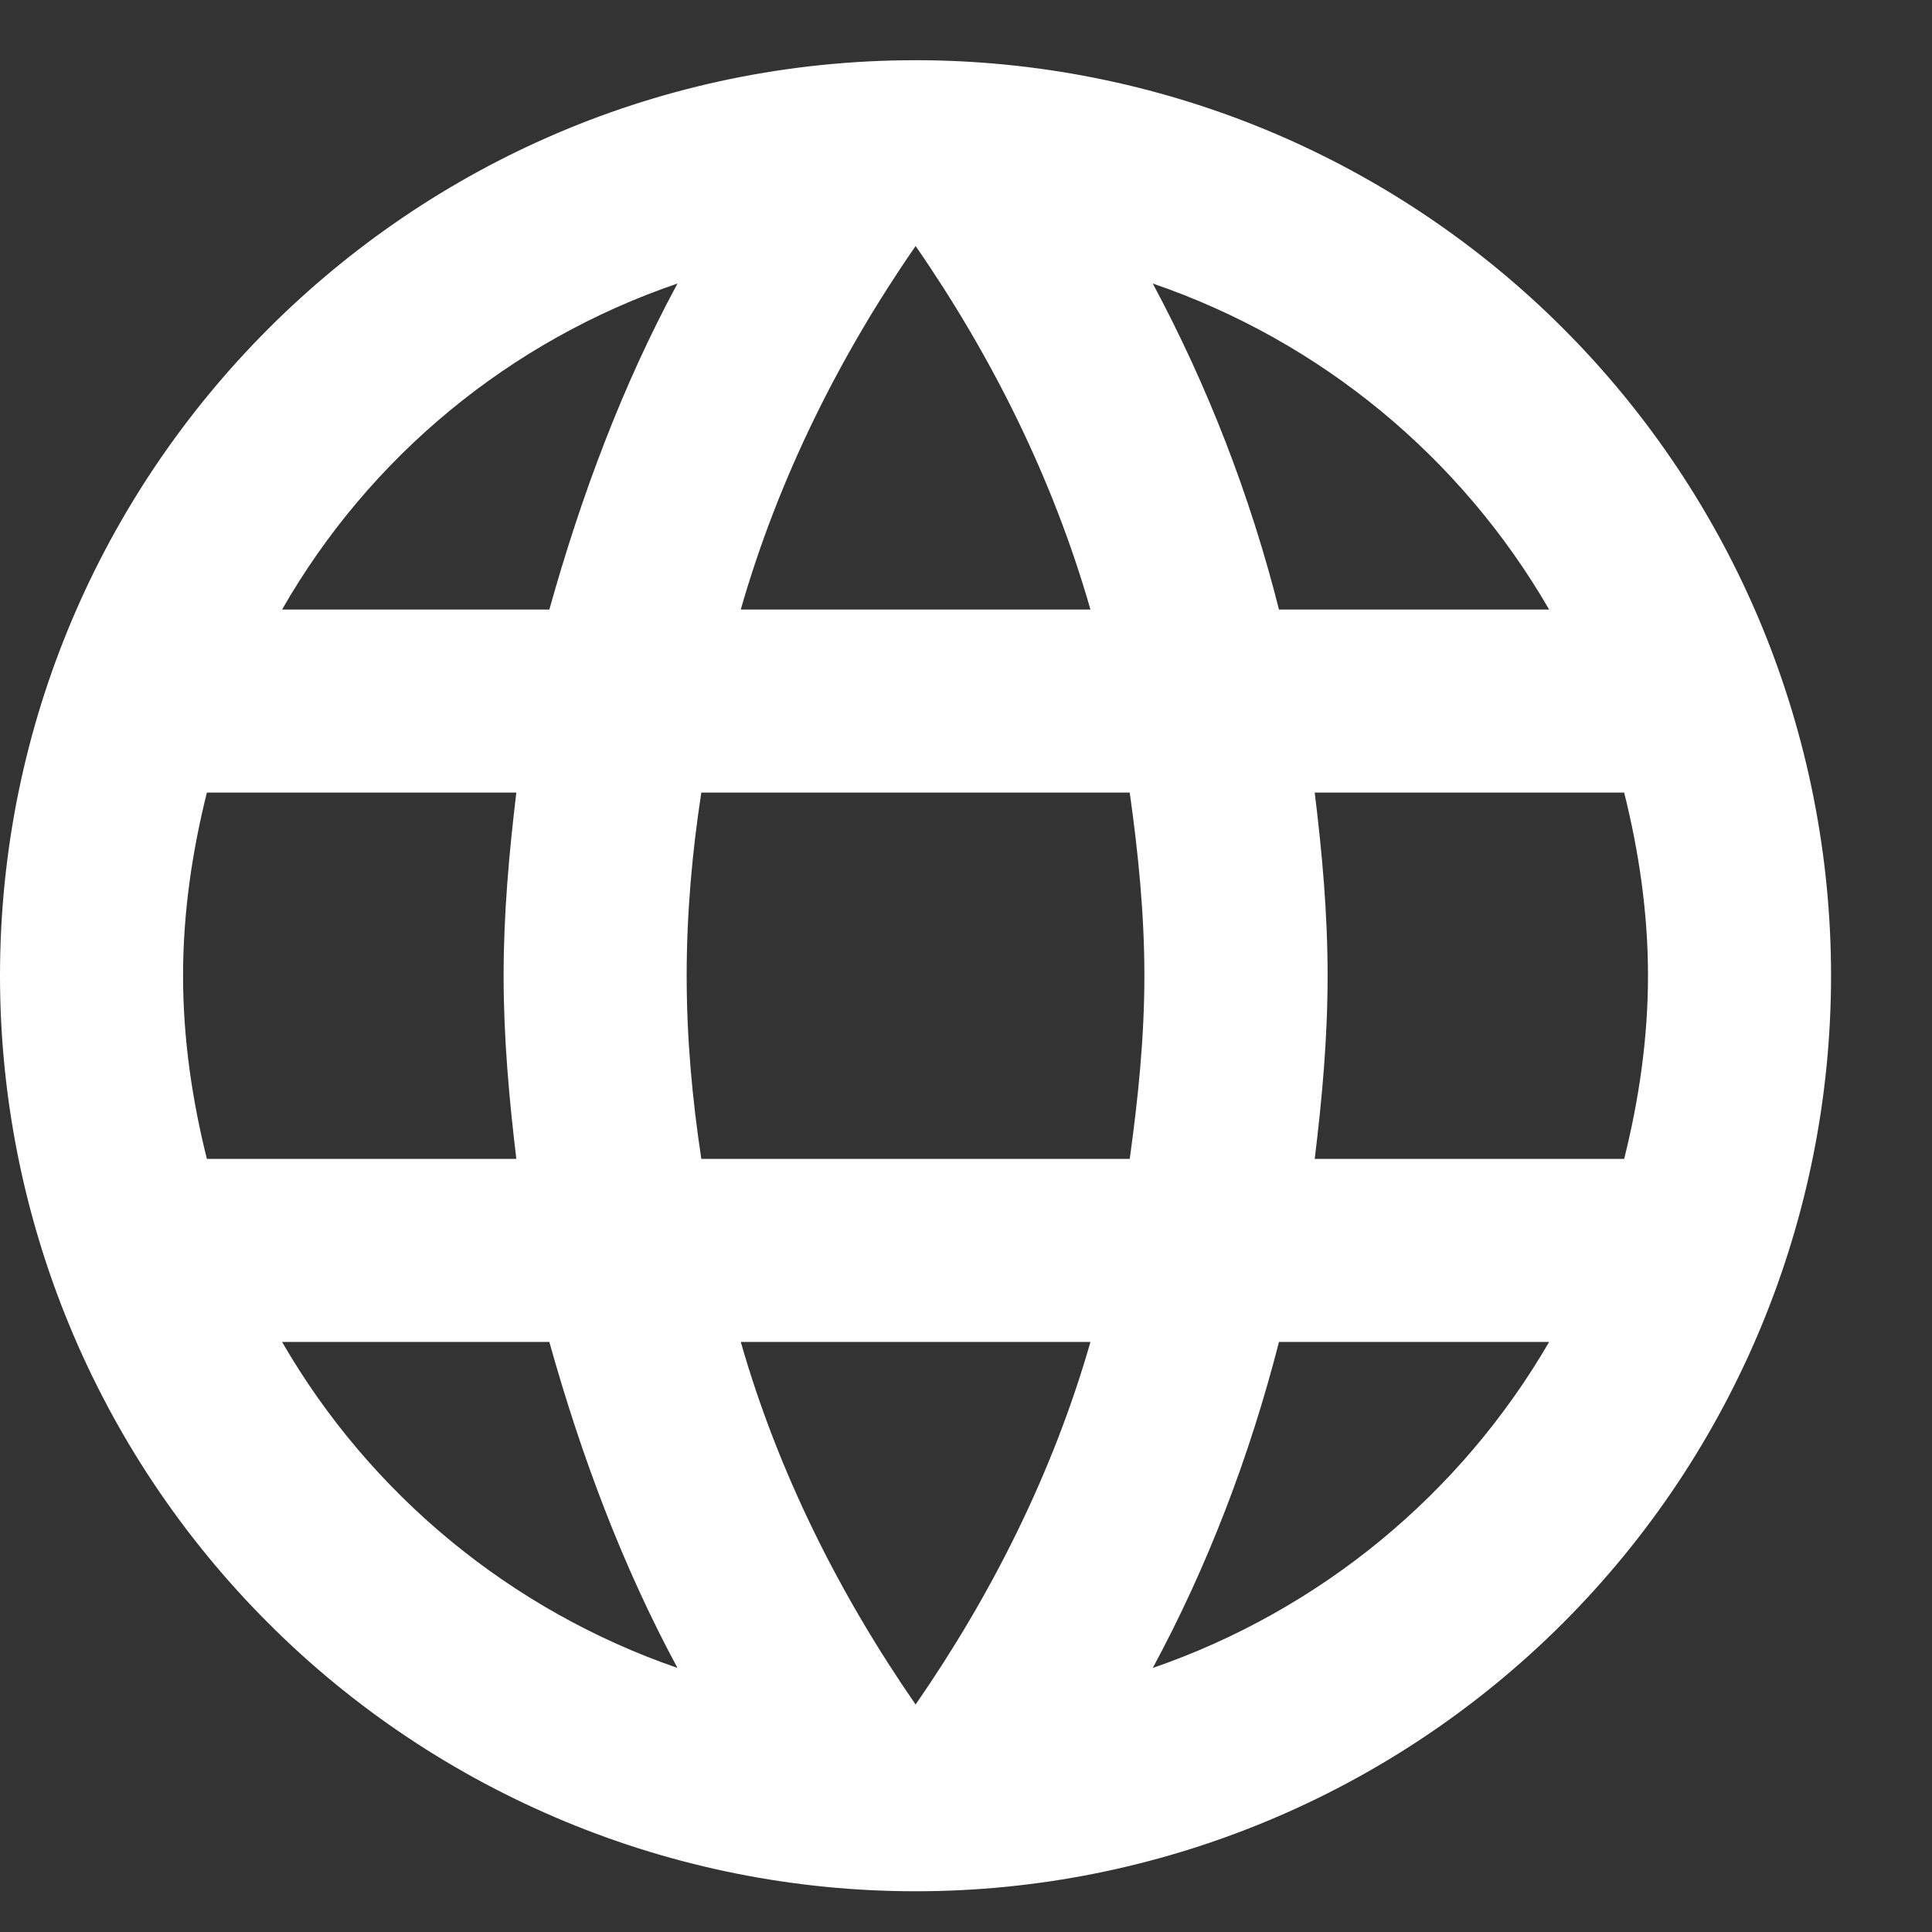 <svg width="12" height="12" viewBox="0 0 12 12" fill="none" xmlns="http://www.w3.org/2000/svg">
<rect x="0" y="0" width="12" height="12" fill="#333333" stroke="none"/>
<g clip-path="url(#clip0_3_2379)">
<path d="M8.166 7.198C8.212 6.822 8.246 6.447 8.246 6.06C8.246 5.674 8.212 5.298 8.166 4.923H10.088C10.179 5.287 10.236 5.668 10.236 6.06C10.236 6.453 10.179 6.834 10.088 7.198H8.166ZM7.16 10.36C7.501 9.728 7.762 9.046 7.944 8.335H9.622C9.071 9.284 8.197 10.002 7.16 10.36V10.36ZM7.017 7.198H4.356C4.299 6.822 4.265 6.447 4.265 6.06C4.265 5.674 4.299 5.293 4.356 4.923H7.017C7.069 5.293 7.108 5.674 7.108 6.06C7.108 6.447 7.069 6.822 7.017 7.198ZM5.687 10.587C5.215 9.905 4.834 9.148 4.601 8.335H6.773C6.54 9.148 6.159 9.905 5.687 10.587ZM3.412 3.786H1.752C2.297 2.834 3.17 2.115 4.208 1.761C3.867 2.392 3.611 3.075 3.412 3.786ZM1.752 8.335H3.412C3.611 9.046 3.867 9.728 4.208 10.36C3.172 10.002 2.3 9.283 1.752 8.335V8.335ZM1.285 7.198C1.194 6.834 1.137 6.453 1.137 6.06C1.137 5.668 1.194 5.287 1.285 4.923H3.207C3.162 5.298 3.128 5.674 3.128 6.06C3.128 6.447 3.162 6.822 3.207 7.198H1.285ZM5.687 1.528C6.159 2.21 6.54 2.972 6.773 3.786H4.601C4.834 2.972 5.215 2.21 5.687 1.528V1.528ZM9.622 3.786H7.944C7.766 3.081 7.503 2.401 7.16 1.761C8.206 2.119 9.076 2.842 9.622 3.786ZM5.687 0.374C2.542 0.374 0 2.933 0 6.06C0 7.569 0.599 9.015 1.666 10.081C2.194 10.61 2.821 11.028 3.511 11.314C4.2 11.6 4.94 11.747 5.687 11.747C7.195 11.747 8.641 11.148 9.708 10.081C10.774 9.015 11.373 7.569 11.373 6.06C11.373 5.313 11.226 4.574 10.941 3.884C10.655 3.194 10.236 2.567 9.708 2.039C9.18 1.511 8.553 1.092 7.863 0.806C7.173 0.521 6.434 0.374 5.687 0.374V0.374Z" fill="white"/>
</g>
<defs>
<clipPath id="clip0_3_2379">
<rect width="11.373" height="11.373" fill="white" transform="translate(0 0.374)"/>
</clipPath>
</defs>
</svg>
